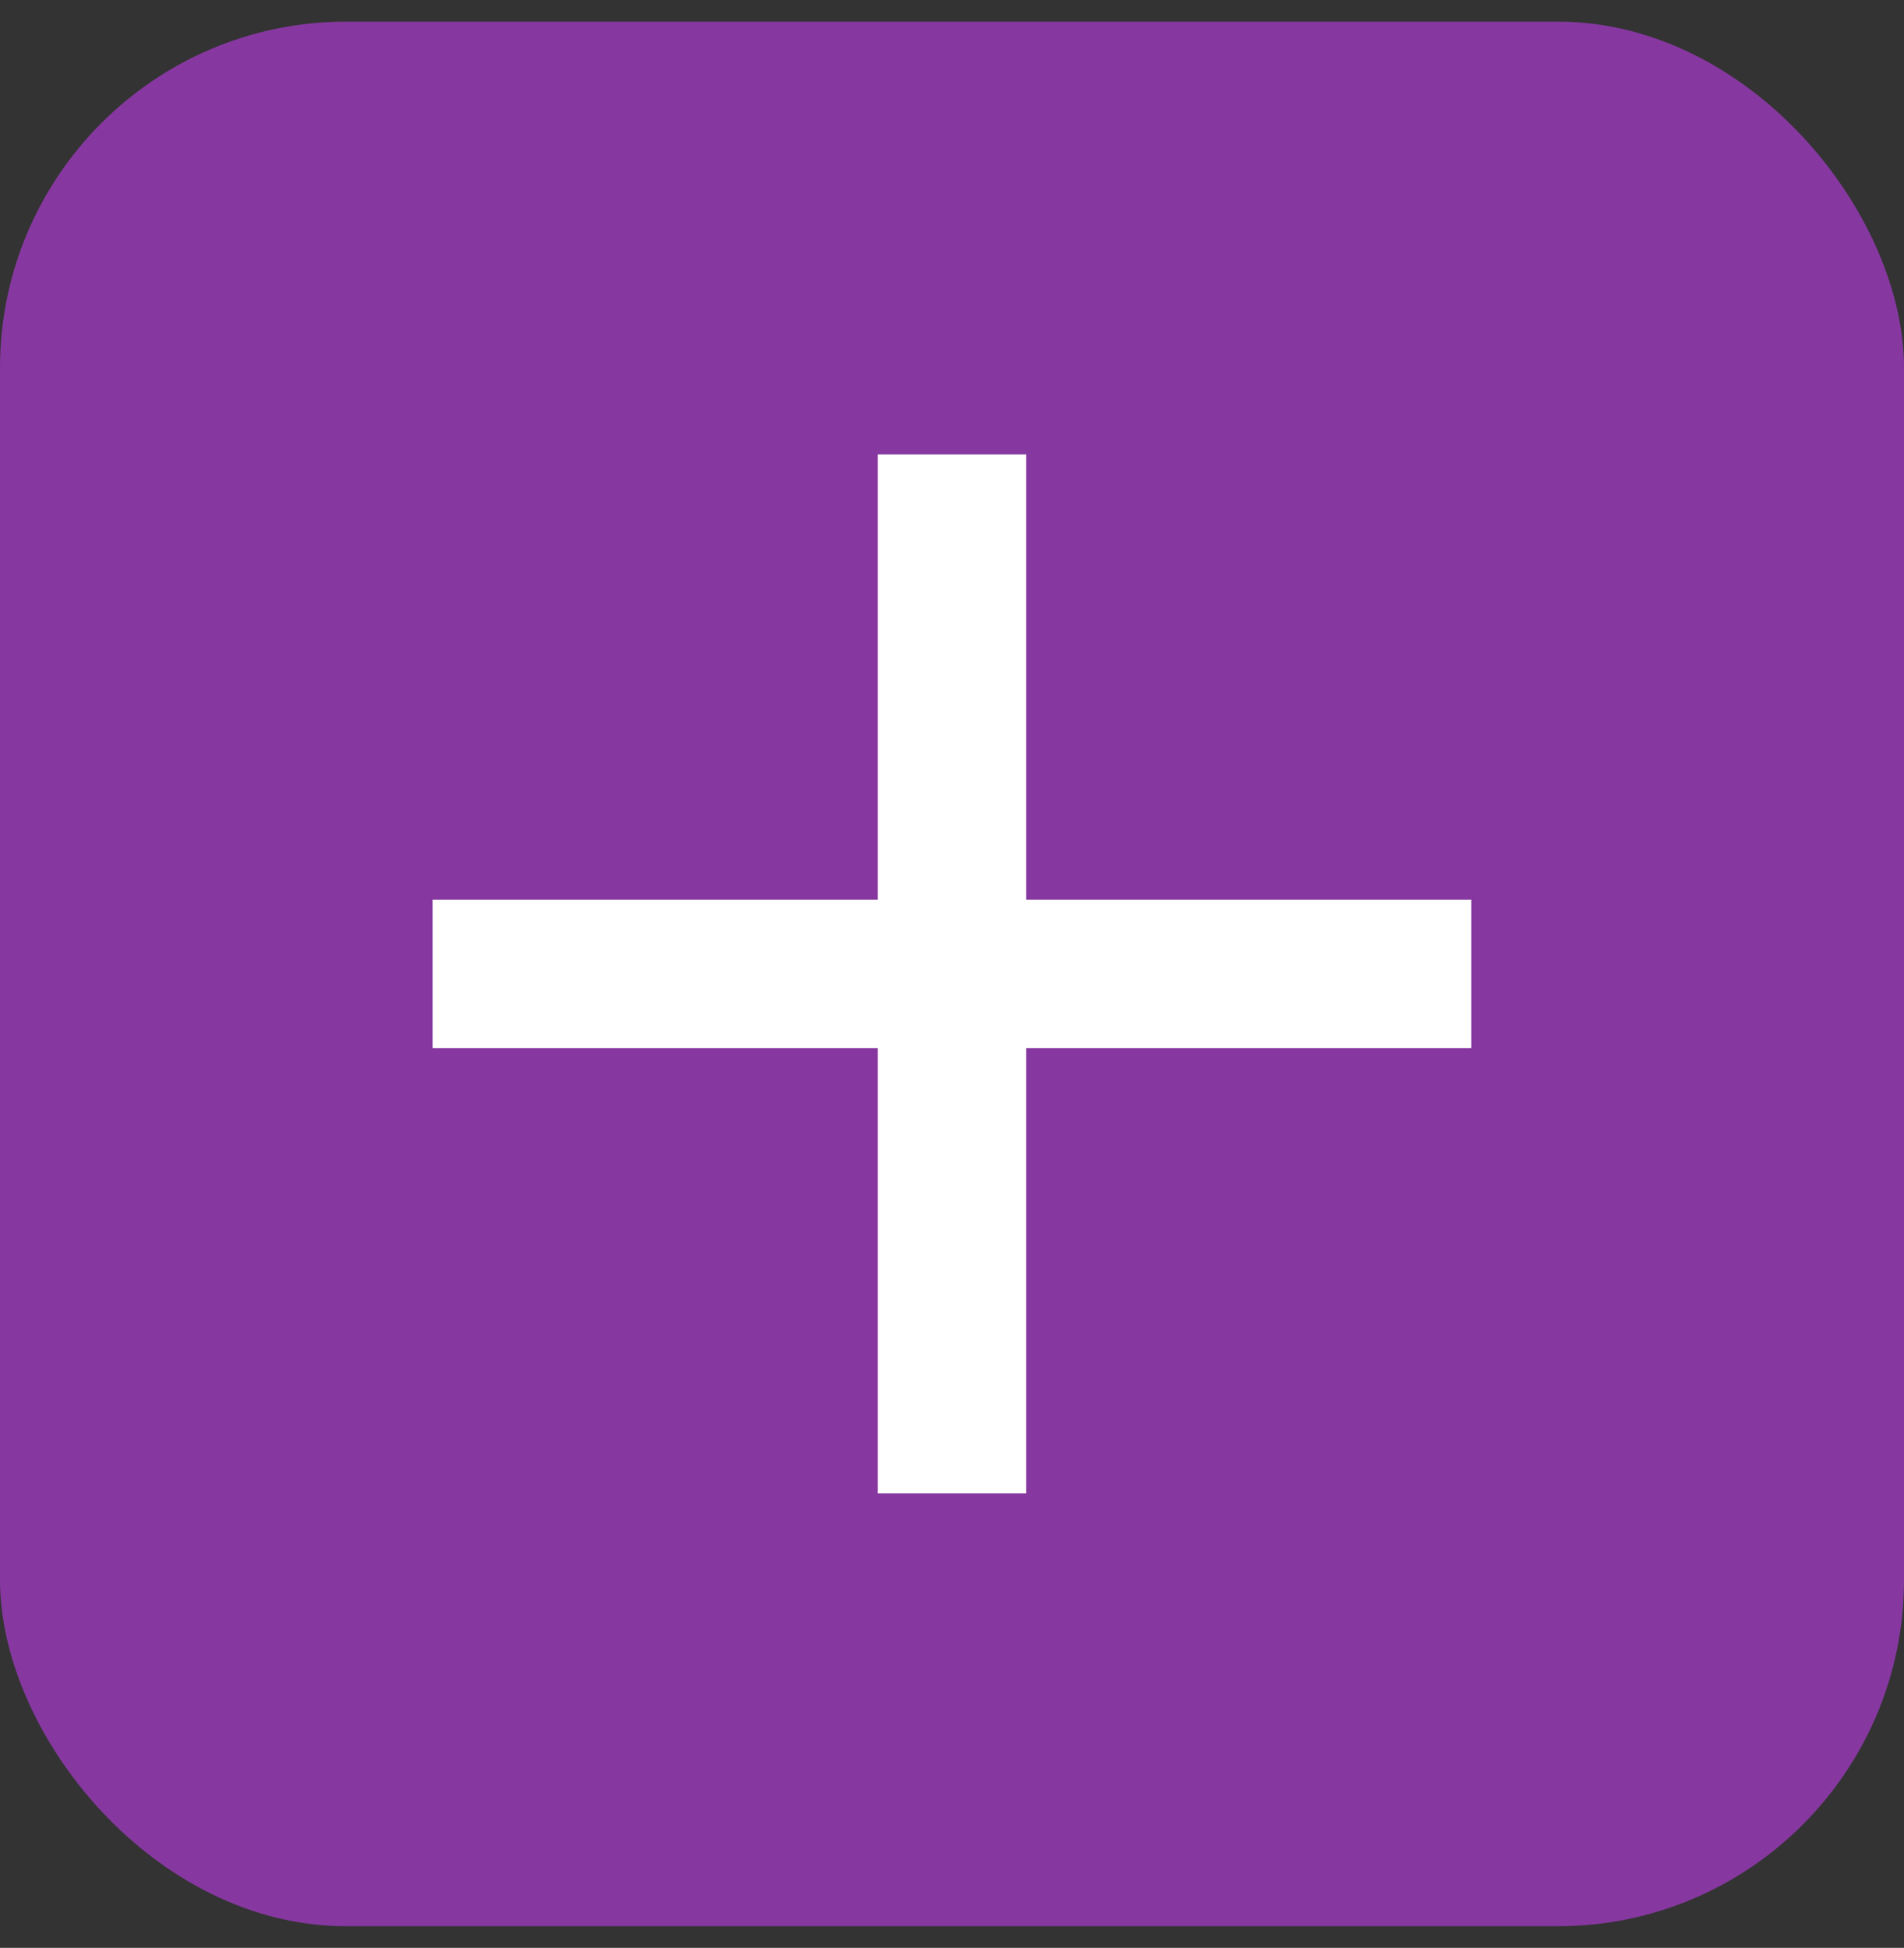 <svg width="44" height="45" viewBox="0 0 44 45" fill="none" xmlns="http://www.w3.org/2000/svg">
<rect x="0" y="0" width="44" height="45" fill="#333333" stroke="none"/>
<g clip-path="url(#clip0_2_773)">
<rect y="0.5" width="44" height="44" rx="8" fill="#8638A0"/>
<path d="M33.999 24.214H23.714V34.499H20.285V24.214H9.999V20.785H20.285V10.499H23.714V20.785H33.999V24.214Z" fill="white"/>
</g>
<defs>
<clipPath id="clip0_2_773">
<rect y="0.5" width="44" height="44" rx="8" fill="white"/>
</clipPath>
</defs>
</svg>
